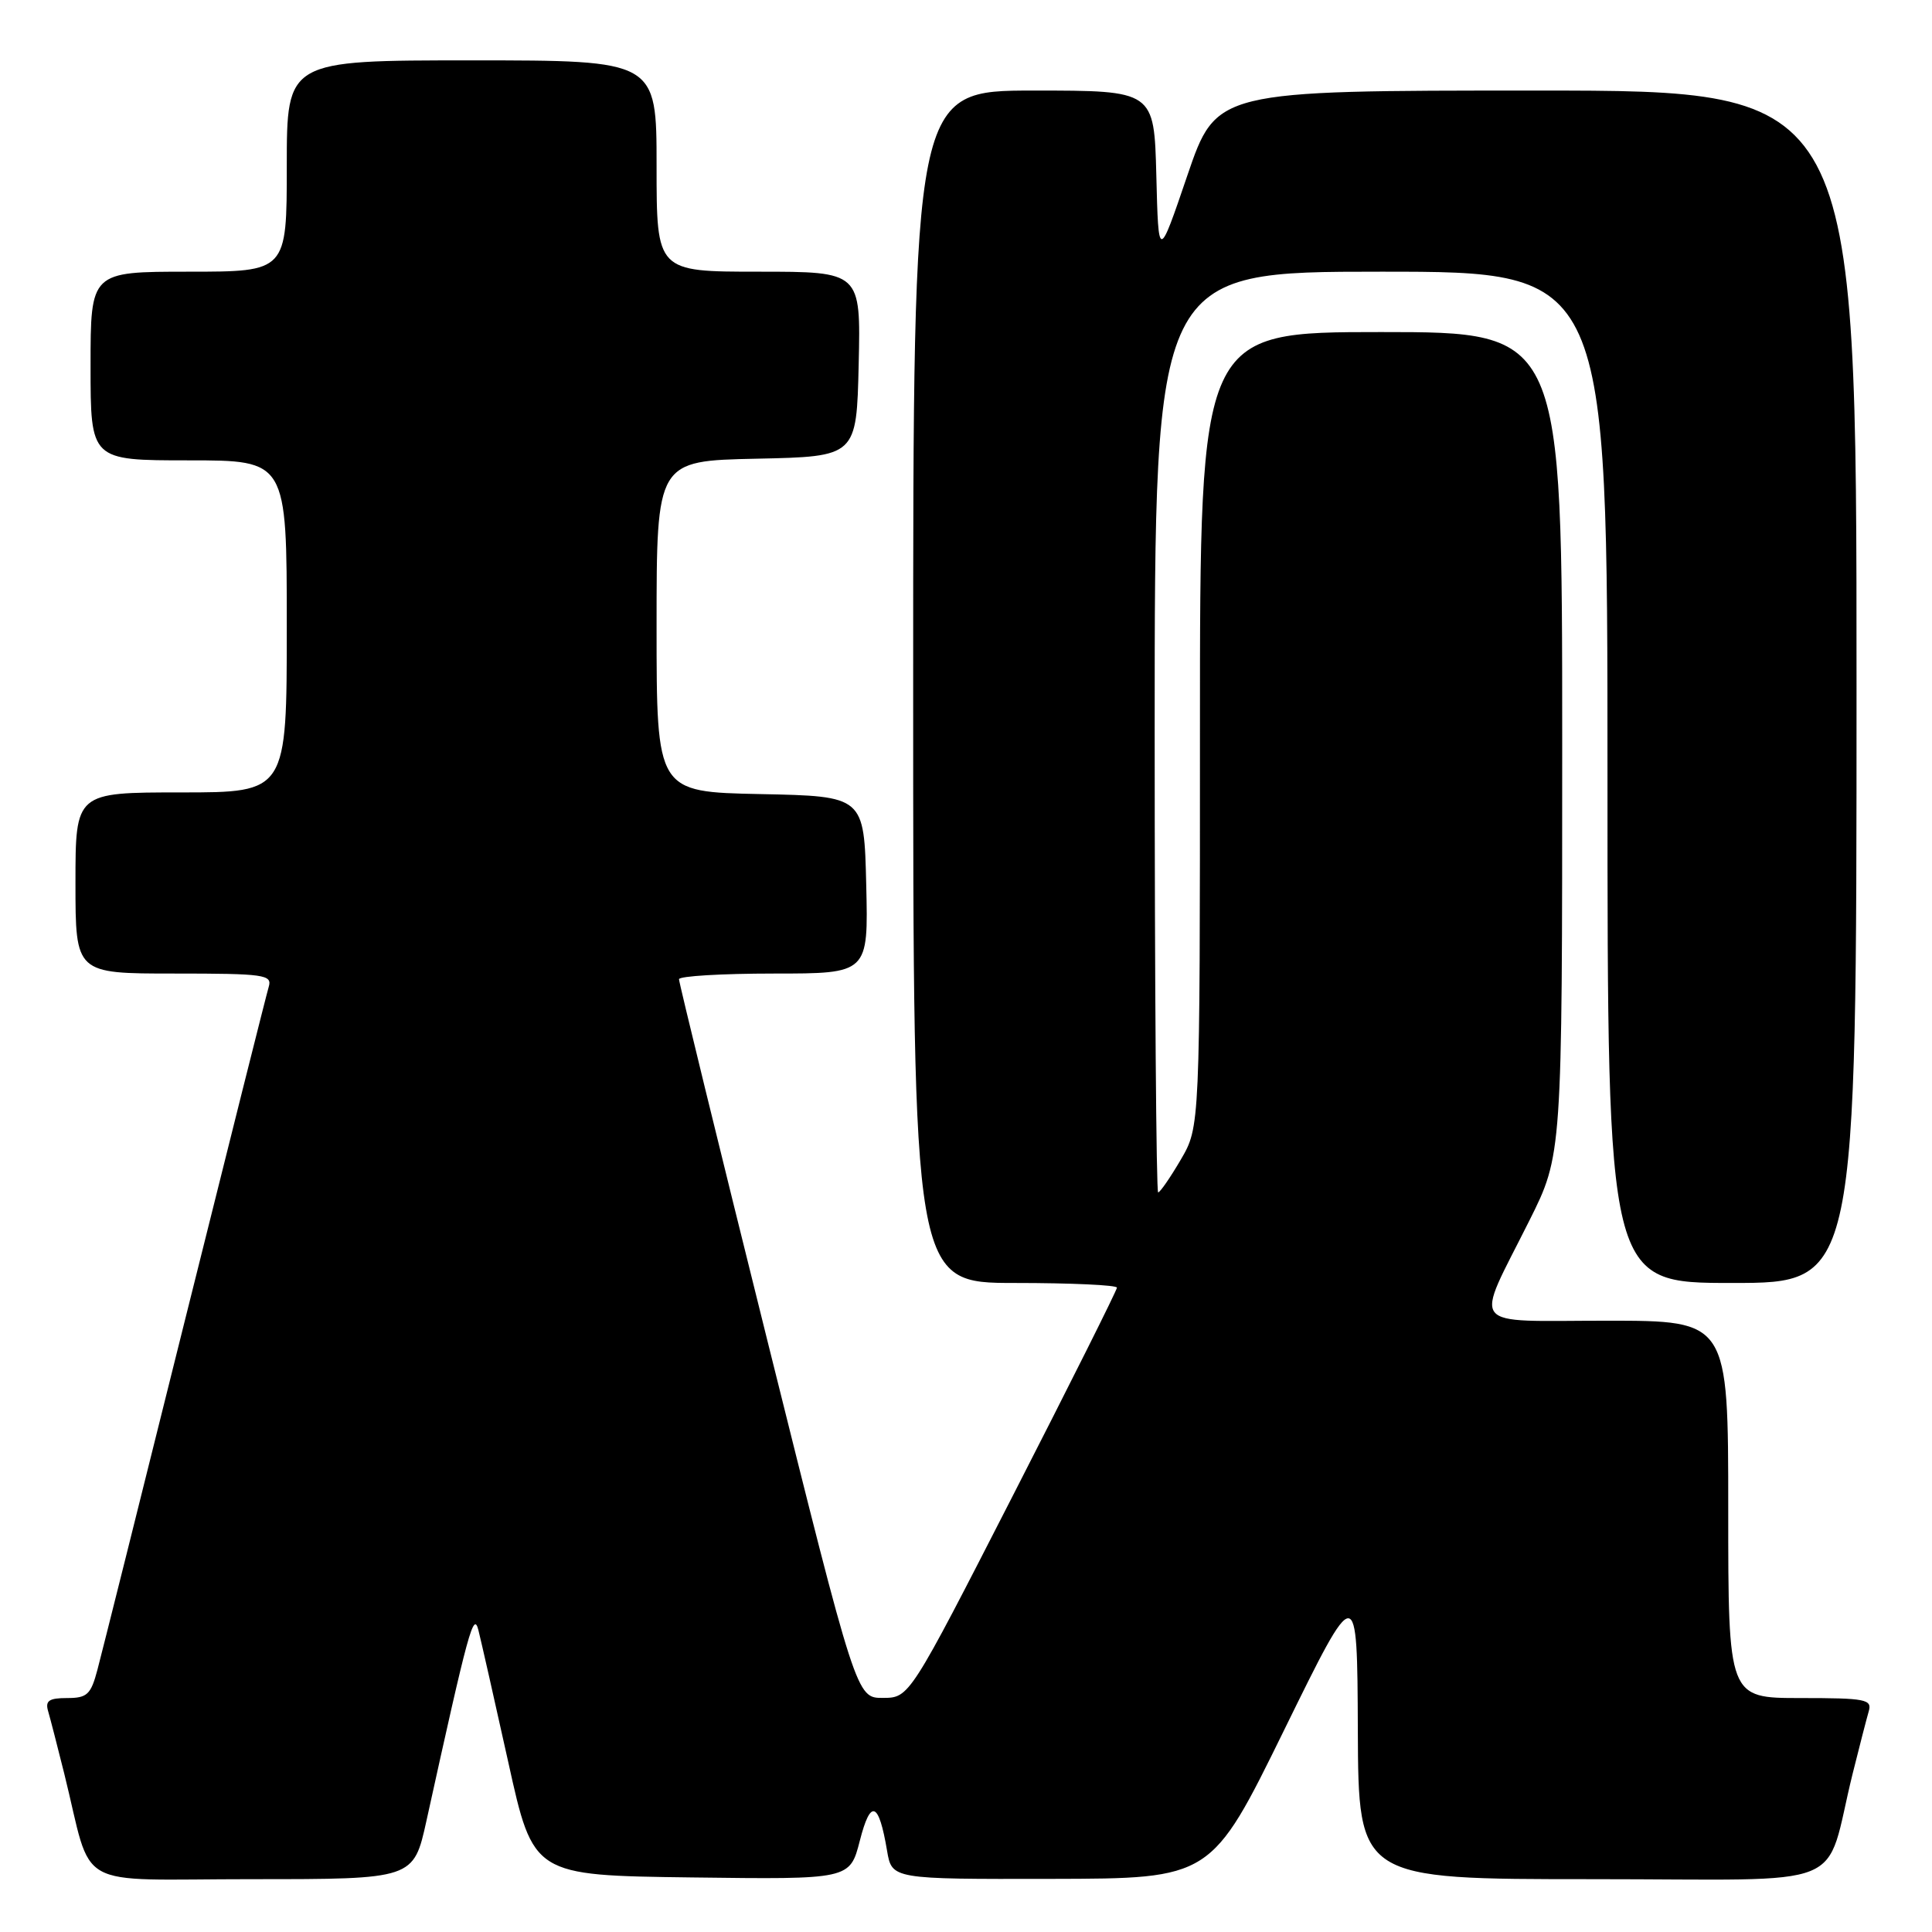 <?xml version="1.0" encoding="UTF-8" standalone="no"?>
<!DOCTYPE svg PUBLIC "-//W3C//DTD SVG 1.1//EN" "http://www.w3.org/Graphics/SVG/1.1/DTD/svg11.dtd" >
<svg xmlns="http://www.w3.org/2000/svg" xmlns:xlink="http://www.w3.org/1999/xlink" version="1.1" viewBox="0 0 256 256">
 <g >
 <path fill="currentColor"
d=" M 56.51 241.25 C 62.10 215.87 62.75 213.50 63.39 216.00 C 63.74 217.38 65.52 225.25 67.35 233.50 C 70.66 248.50 70.66 248.50 91.64 248.77 C 112.61 249.04 112.61 249.04 113.93 243.91 C 115.36 238.31 116.44 238.70 117.54 245.23 C 118.18 249.00 118.18 249.00 139.34 248.96 C 160.50 248.92 160.50 248.92 170.17 229.21 C 179.84 209.50 179.84 209.50 179.92 229.25 C 180.00 249.00 180.00 249.00 210.96 249.00 C 245.96 249.00 241.58 250.78 245.49 235.00 C 246.38 231.43 247.34 227.71 247.62 226.75 C 248.08 225.17 247.21 225.00 238.57 225.00 C 229.00 225.00 229.00 225.00 229.00 200.00 C 229.00 175.00 229.00 175.00 212.93 175.00 C 194.24 175.00 195.32 176.39 202.63 161.77 C 207.00 153.04 207.00 153.04 207.00 98.52 C 207.00 44.00 207.00 44.00 183.00 44.00 C 159.00 44.00 159.00 44.00 159.00 96.66 C 159.00 149.32 159.00 149.32 156.46 153.66 C 155.06 156.05 153.71 158.00 153.46 158.00 C 153.21 158.00 153.00 130.55 153.00 97.00 C 153.00 36.00 153.00 36.00 183.00 36.00 C 213.00 36.00 213.00 36.00 213.00 103.00 C 213.00 170.00 213.00 170.00 229.50 170.00 C 246.00 170.00 246.00 170.00 246.00 91.00 C 246.00 12.00 246.00 12.00 203.58 12.00 C 161.17 12.00 161.17 12.00 157.33 23.25 C 153.50 34.50 153.50 34.50 153.22 23.25 C 152.93 12.00 152.93 12.00 136.97 12.00 C 121.00 12.00 121.00 12.00 121.00 91.00 C 121.00 170.00 121.00 170.00 134.50 170.00 C 141.93 170.00 148.00 170.28 148.00 170.62 C 148.00 170.96 141.81 183.33 134.25 198.10 C 120.50 224.97 120.50 224.97 116.99 224.98 C 113.48 225.00 113.48 225.00 101.71 177.75 C 95.24 151.76 89.96 130.16 89.97 129.75 C 89.99 129.34 95.64 129.00 102.53 129.00 C 115.06 129.00 115.06 129.00 114.78 117.25 C 114.50 105.50 114.50 105.50 100.75 105.22 C 87.00 104.94 87.00 104.94 87.00 83.00 C 87.00 61.06 87.00 61.06 100.25 60.78 C 113.50 60.50 113.50 60.50 113.78 48.25 C 114.06 36.00 114.06 36.00 100.53 36.00 C 87.00 36.00 87.00 36.00 87.00 22.00 C 87.00 8.00 87.00 8.00 62.50 8.00 C 38.00 8.00 38.00 8.00 38.00 22.00 C 38.00 36.00 38.00 36.00 25.00 36.00 C 12.00 36.00 12.00 36.00 12.00 48.50 C 12.00 61.00 12.00 61.00 25.00 61.00 C 38.00 61.00 38.00 61.00 38.00 83.00 C 38.00 105.00 38.00 105.00 24.00 105.00 C 10.00 105.00 10.00 105.00 10.00 117.00 C 10.00 129.00 10.00 129.00 23.07 129.00 C 35.05 129.00 36.09 129.15 35.61 130.75 C 35.32 131.71 30.32 151.62 24.49 175.00 C 18.67 198.38 13.46 219.19 12.91 221.25 C 12.04 224.54 11.55 225.00 8.89 225.00 C 6.48 225.00 5.97 225.36 6.38 226.75 C 6.66 227.71 7.62 231.43 8.51 235.00 C 12.42 250.76 9.29 249.00 33.44 249.00 C 54.80 249.00 54.80 249.00 56.51 241.25 Z "/>
</g>
</svg>